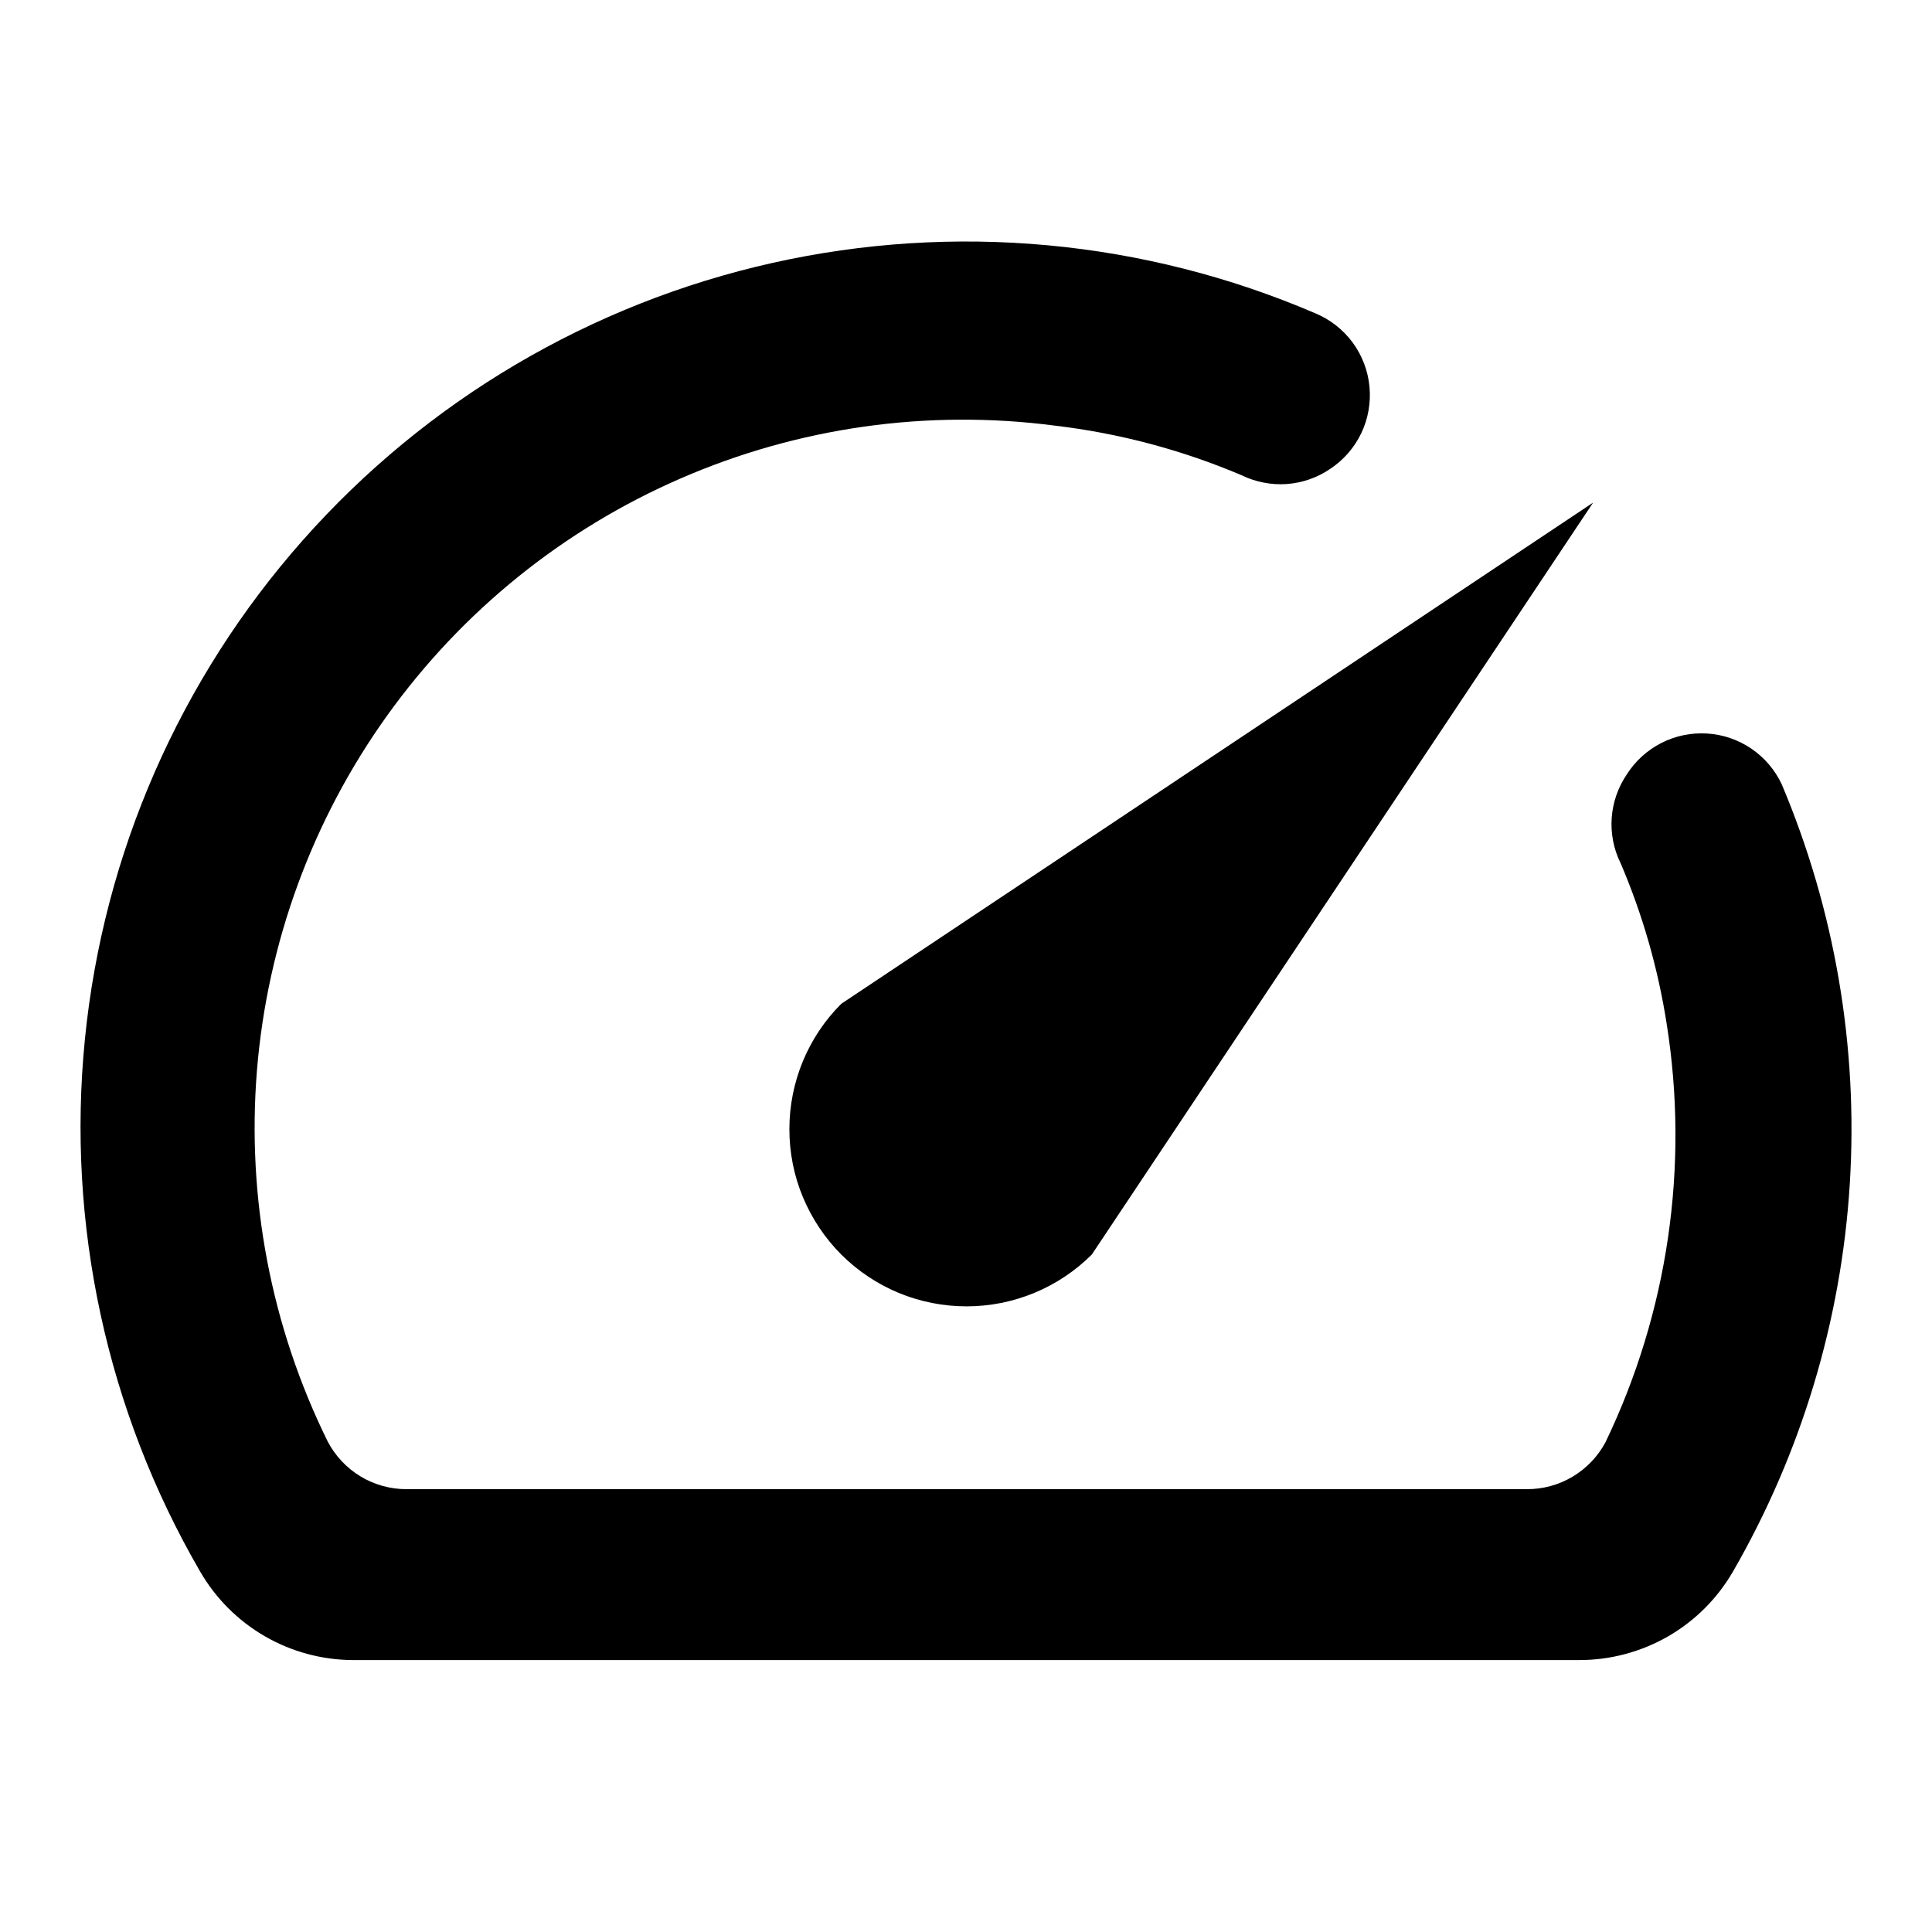<?xml version="1.0" encoding="UTF-8"?>
<svg viewBox="0 0 24 24" version="1.1" xmlns="http://www.w3.org/2000/svg" xmlns:xlink="http://www.w3.org/1999/xlink">
    <g  stroke="none" stroke-width="1" fill="current" fill-rule="evenodd">
        <g  transform="translate(-242, 0)" fill="current">
            <g  transform="translate(242, 0)">
                <path d="M20.021,10.161 C20.035,9.968 20.099,9.782 20.208,9.621 C20.313,9.455 20.461,9.32 20.637,9.23 C20.813,9.14 21.009,9.1 21.206,9.112 C21.403,9.124 21.593,9.189 21.756,9.3 C21.919,9.411 22.049,9.564 22.133,9.742 C22.794,11.308 23.084,13.006 22.979,14.703 C22.874,16.4 22.377,18.049 21.528,19.522 C21.334,19.857 21.055,20.136 20.719,20.329 C20.382,20.522 20.001,20.623 19.614,20.622 L4.378,20.622 C3.994,20.619 3.618,20.517 3.286,20.324 C2.954,20.131 2.678,19.854 2.486,19.522 C1.326,17.522 0.825,15.207 1.055,12.907 C1.284,10.606 2.233,8.436 3.767,6.705 C5.3,4.975 7.34,3.771 9.596,3.266 C11.852,2.761 14.21,2.979 16.335,3.89 C16.52,3.966 16.681,4.091 16.801,4.252 C16.92,4.413 16.993,4.603 17.012,4.802 C17.031,5.001 16.996,5.202 16.91,5.382 C16.823,5.563 16.689,5.716 16.522,5.826 C16.362,5.935 16.176,5.999 15.983,6.013 C15.79,6.026 15.596,5.988 15.422,5.903 C14.682,5.589 13.9,5.381 13.101,5.287 C11.522,5.081 9.917,5.308 8.456,5.943 C6.995,6.577 5.734,7.597 4.807,8.892 C3.88,10.187 3.322,11.709 3.192,13.296 C3.063,14.883 3.366,16.476 4.07,17.905 C4.163,18.084 4.304,18.234 4.476,18.339 C4.649,18.444 4.847,18.499 5.049,18.499 L18.965,18.499 C19.165,18.5 19.363,18.447 19.535,18.344 C19.708,18.241 19.849,18.093 19.944,17.916 C20.721,16.299 20.986,14.484 20.703,12.712 C20.596,12.028 20.404,11.359 20.131,10.721 C20.045,10.548 20.008,10.354 20.021,10.161 Z M9.806,14.027 C9.806,13.443 10.037,12.883 10.45,12.47 L19.79,6.244 L13.563,15.584 C13.151,15.996 12.591,16.228 12.007,16.228 C11.718,16.228 11.431,16.171 11.164,16.061 C10.897,15.95 10.655,15.788 10.45,15.584 C10.246,15.379 10.084,15.136 9.973,14.869 C9.862,14.602 9.806,14.316 9.806,14.027 Z" ></path>
            </g>
        </g>
    </g>
</svg>